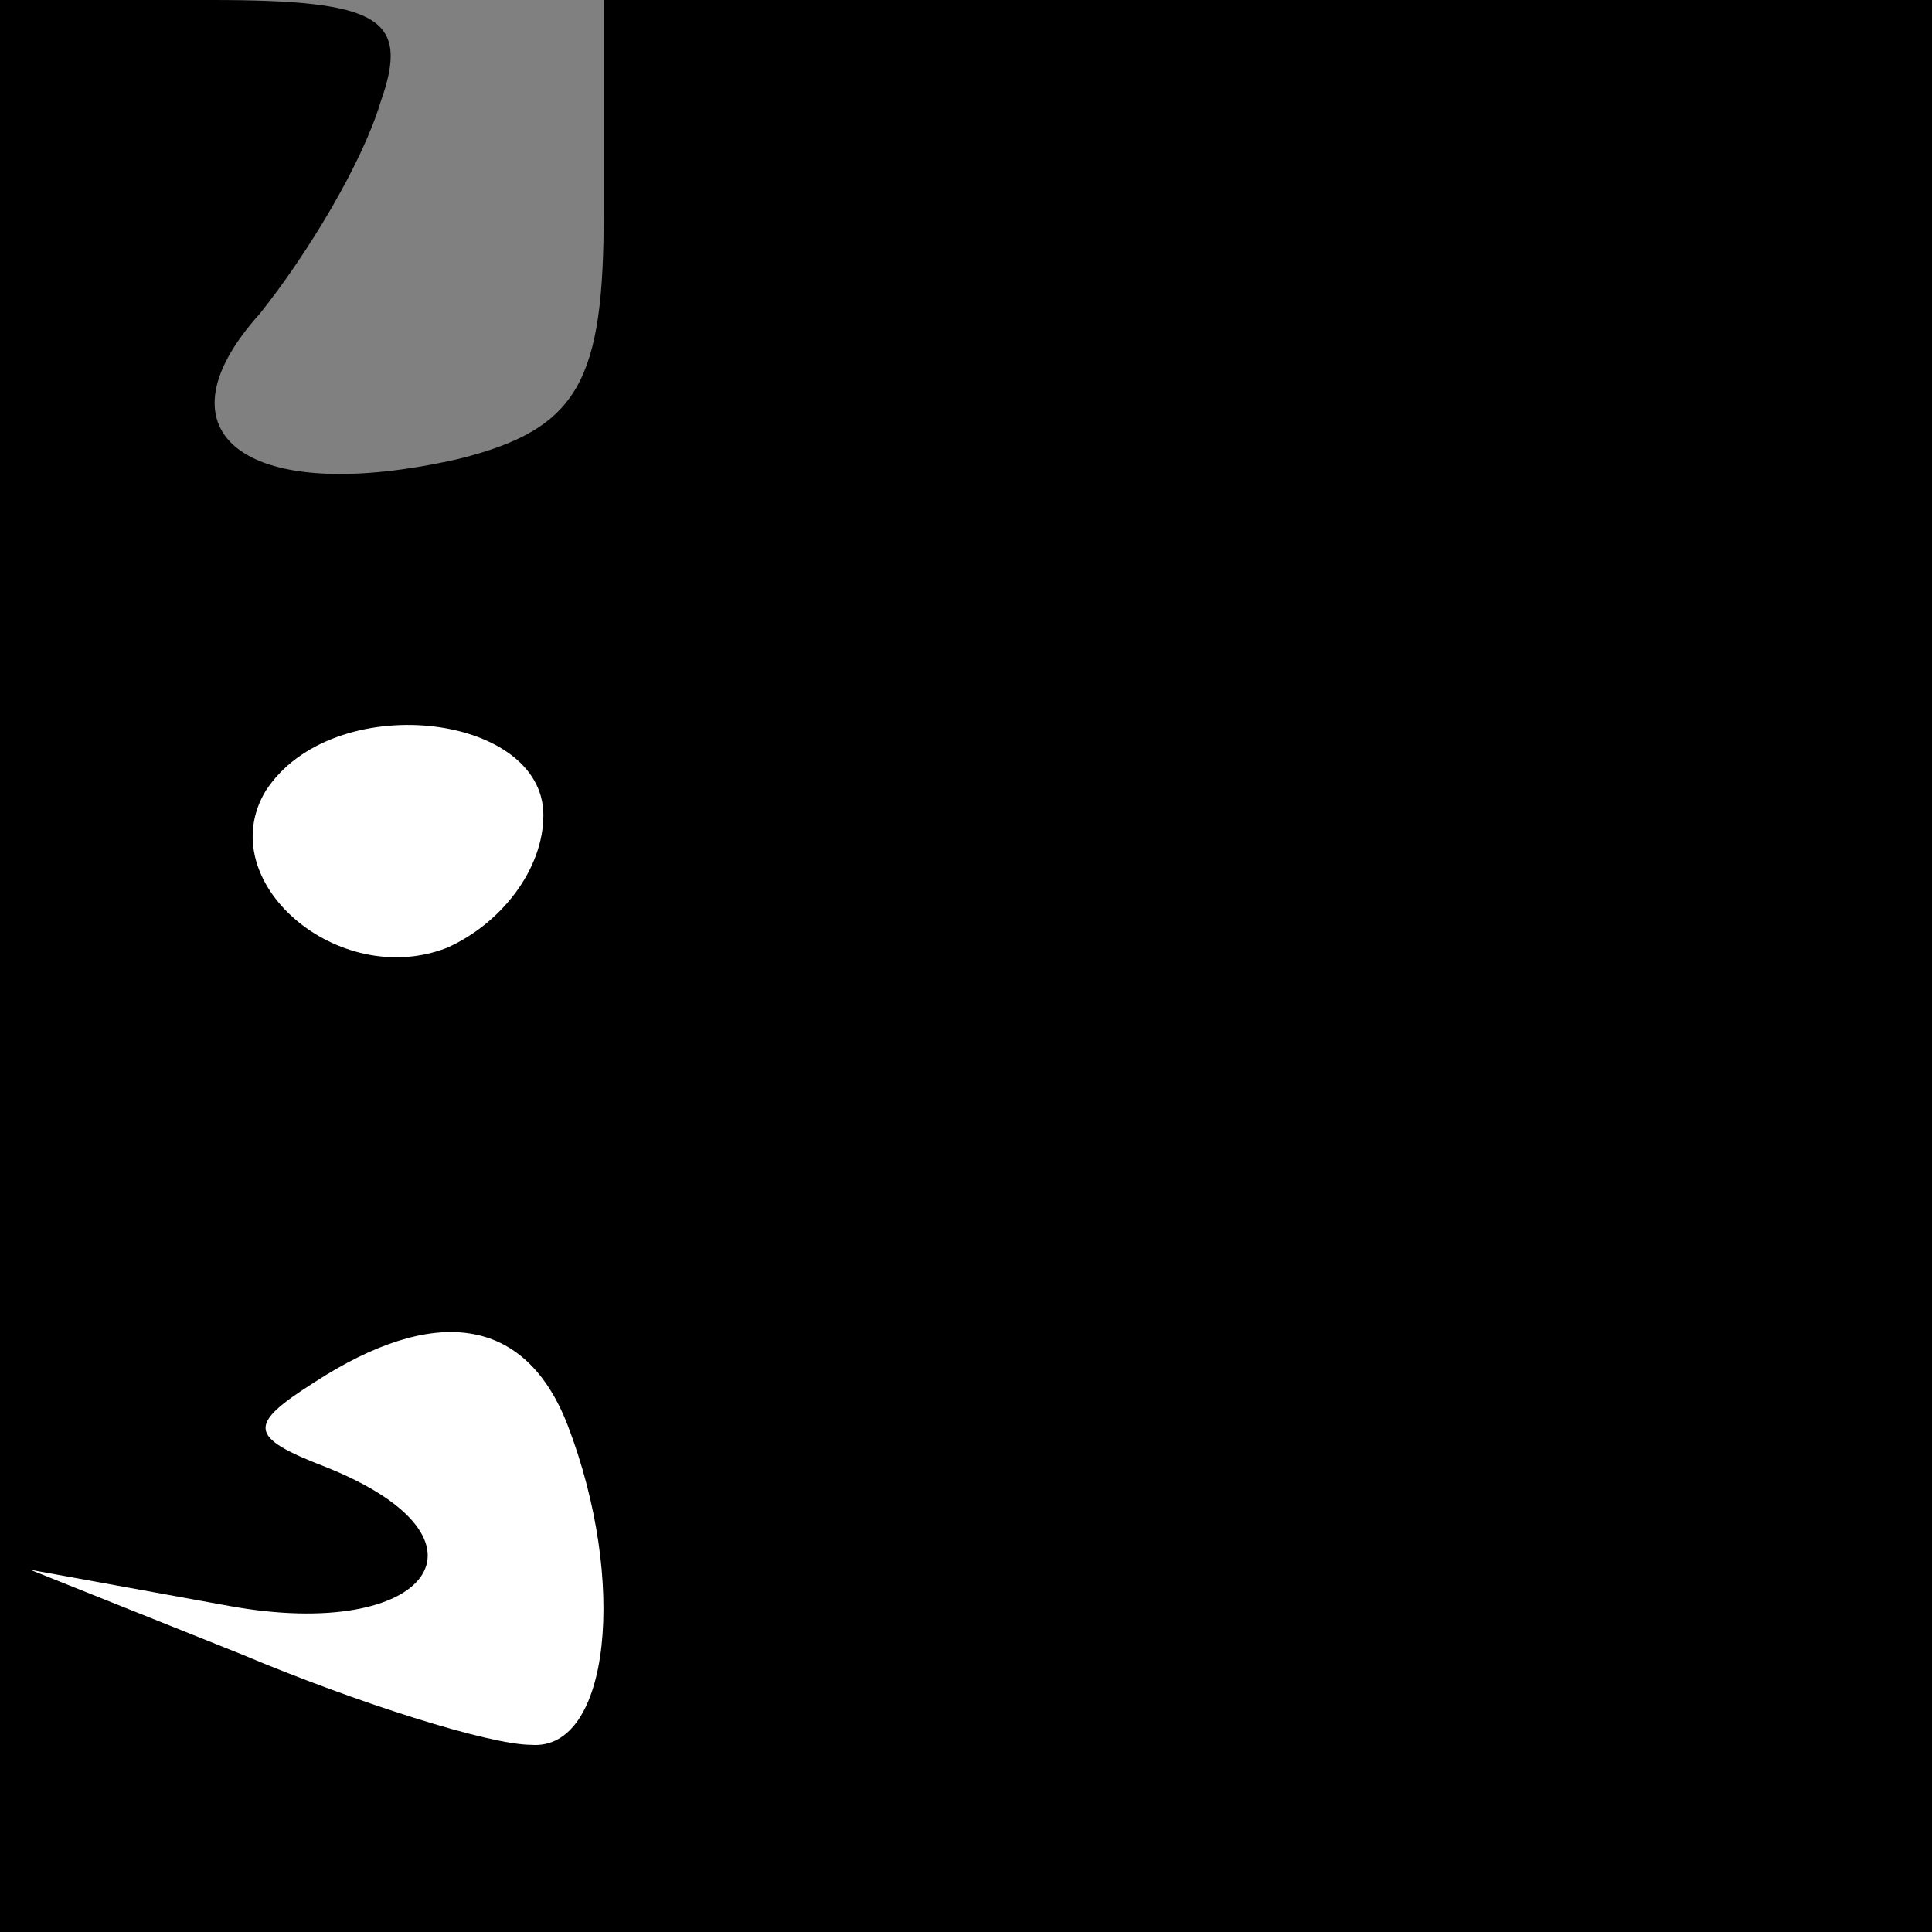 <?xml version="1.0" standalone="no"?>
<!DOCTYPE svg PUBLIC "-//W3C//DTD SVG 20010904//EN"
 "http://www.w3.org/TR/2001/REC-SVG-20010904/DTD/svg10.dtd">
<svg version="1.0" xmlns="http://www.w3.org/2000/svg"
 width="32pt" height="32pt" viewBox="0 0 32 32"
 preserveAspectRatio="xMidYMid meet">
<rect x="0" y="0" width="32" height="32" fill="#808080" stroke="none"/>
<g transform="translate(0,32) scale(0.1,-0.1)"
fill="#000000" stroke="none">
<path fill="#000000" stroke="none" d="M0 160 l0 -160 160 0 160 0 0 160 0
160 -110 0 -110 0 0 -35 c0 -28 -4 -36 -24 -41 -35 -8 -51 4 -33 24 8 10 17
25 20 35 5 14 0 17 -28 17 l-35 0 0 -160z"/>
<path fill="#ffffff" stroke="none" d="M90 185 c0 -9 -7 -18 -16 -22 -18 -7
-39 11 -30 26 11 17 46 13 46 -4z"/>
<path fill="#ffffff" stroke="none" d="M94 84 c10 -26 7 -54 -6 -53 -7 0 -29
7 -48 15 l-35 14 33 -6 c33 -6 46 11 16 23 -13 5 -13 7 -2 14 20 13 35 11 42
-7z"/>
</g>
</svg>

